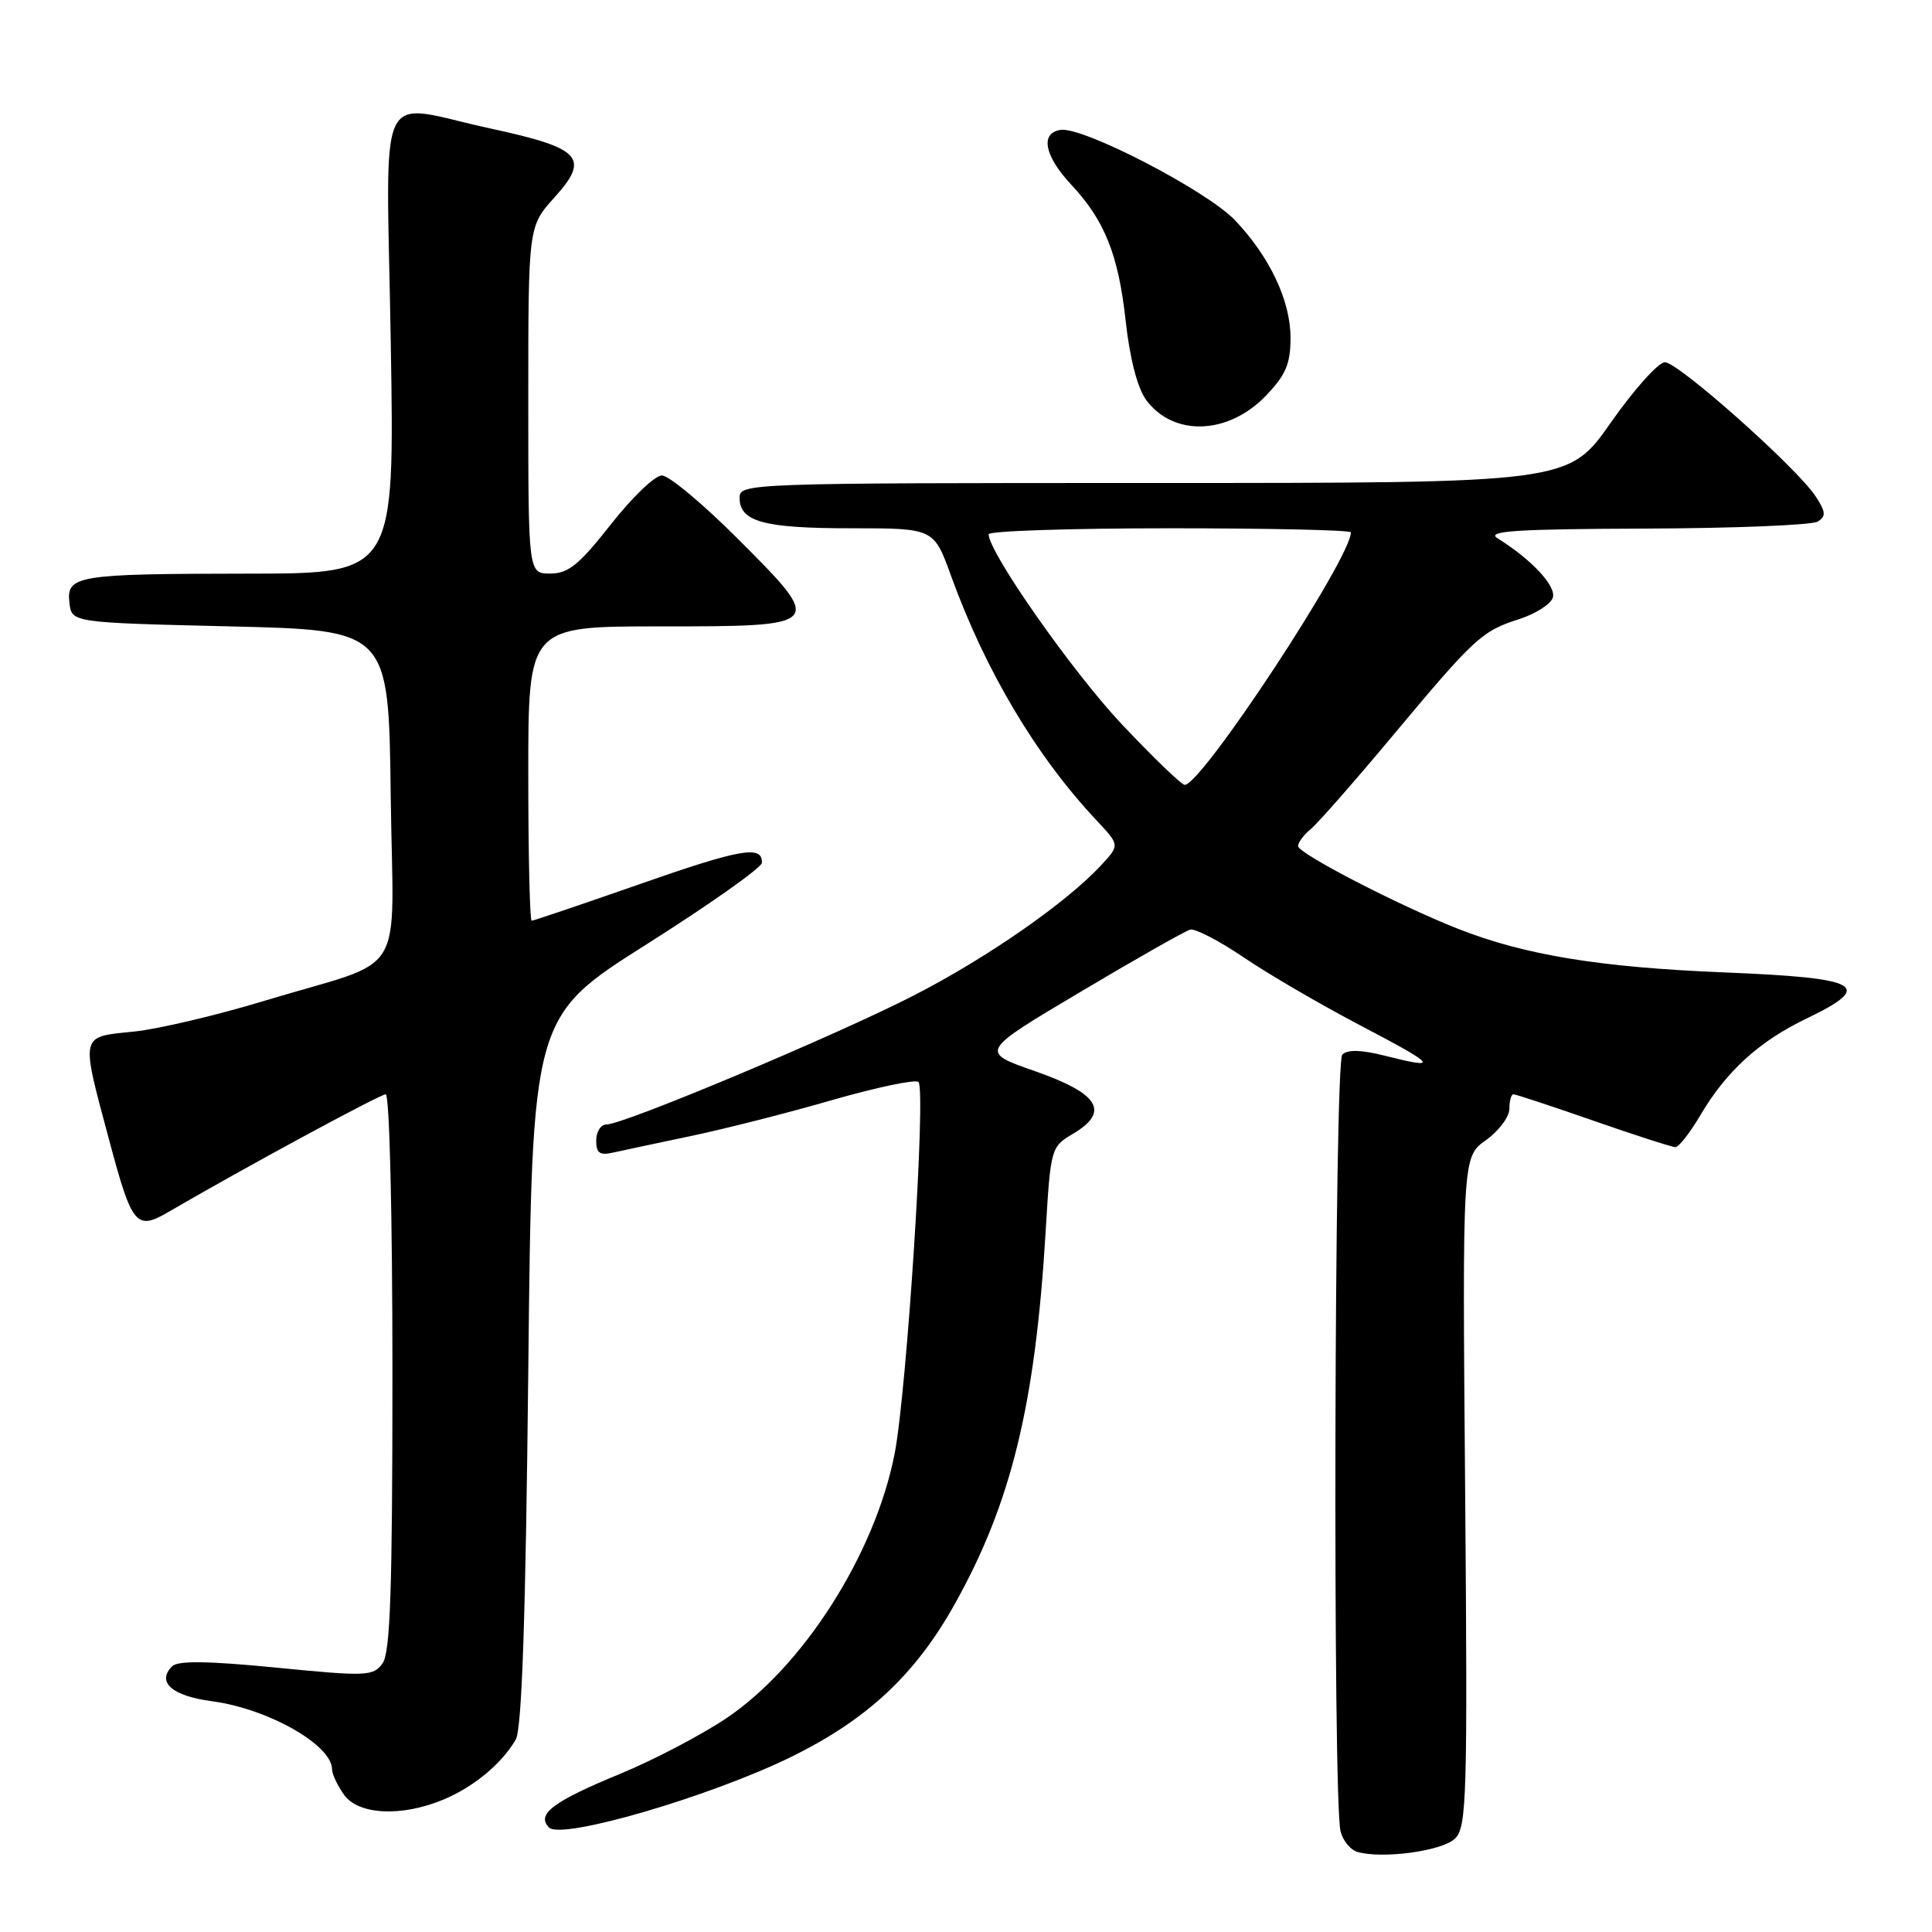 <?xml version="1.0" encoding="UTF-8" standalone="no"?>
<!DOCTYPE svg PUBLIC "-//W3C//DTD SVG 1.1//EN" "http://www.w3.org/Graphics/SVG/1.1/DTD/svg11.dtd" >
<svg xmlns="http://www.w3.org/2000/svg" xmlns:xlink="http://www.w3.org/1999/xlink" version="1.1" viewBox="0 0 256 256">
 <g >
 <path fill="currentColor"
d=" M 192.82 243.60 C 194.35 242.07 194.47 238.03 194.14 197.61 C 193.77 153.30 193.77 153.30 196.89 151.08 C 198.60 149.86 200.00 147.99 200.00 146.93 C 200.00 145.87 200.24 145.00 200.54 145.00 C 200.84 145.00 205.61 146.57 211.14 148.50 C 216.67 150.43 221.56 152.00 222.00 152.00 C 222.45 152.00 223.94 150.09 225.32 147.75 C 228.72 141.97 233.10 137.98 239.30 135.00 C 248.45 130.60 246.68 129.59 228.50 128.85 C 211.96 128.18 202.02 126.55 193.19 123.07 C 185.32 119.97 172.00 113.08 172.00 112.11 C 172.00 111.63 172.75 110.63 173.67 109.87 C 174.59 109.12 179.48 103.55 184.53 97.50 C 195.41 84.48 196.34 83.62 201.32 82.03 C 203.42 81.35 205.41 80.10 205.74 79.24 C 206.31 77.75 203.00 74.17 198.41 71.31 C 196.90 70.36 200.94 70.10 218.00 70.04 C 229.82 70.00 240.11 69.58 240.86 69.11 C 241.98 68.40 241.93 67.82 240.58 65.77 C 238.11 61.99 222.38 48.00 220.61 48.00 C 219.75 48.00 216.52 51.60 213.44 56.00 C 207.83 64.00 207.83 64.00 152.92 64.00 C 98.99 64.00 98.00 64.04 98.00 65.96 C 98.00 69.13 101.19 70.00 112.80 70.00 C 123.73 70.00 123.73 70.00 126.00 76.25 C 130.57 88.88 137.30 100.20 145.33 108.74 C 148.37 111.98 148.37 111.98 145.94 114.61 C 141.34 119.59 130.83 126.90 121.09 131.90 C 110.81 137.18 82.66 149.00 80.36 149.00 C 79.61 149.00 79.00 149.95 79.00 151.12 C 79.00 152.80 79.47 153.13 81.25 152.72 C 82.49 152.45 87.10 151.46 91.50 150.54 C 95.90 149.62 104.34 147.48 110.25 145.77 C 116.17 144.07 121.32 142.99 121.70 143.37 C 122.73 144.39 120.16 184.33 118.54 192.64 C 115.94 205.93 106.40 220.89 96.19 227.71 C 92.86 229.94 86.62 233.20 82.32 234.98 C 73.28 238.70 71.00 240.40 72.76 242.16 C 74.41 243.81 94.08 238.07 104.83 232.80 C 114.91 227.85 121.28 221.91 126.51 212.55 C 134.00 199.16 137.18 186.11 138.55 163.24 C 139.21 152.14 139.26 151.96 142.15 150.25 C 147.11 147.32 145.66 144.91 137.15 141.94 C 129.80 139.37 129.80 139.37 143.15 131.44 C 150.49 127.07 157.04 123.36 157.71 123.18 C 158.37 123.01 161.55 124.66 164.77 126.84 C 167.98 129.03 174.98 133.11 180.32 135.91 C 190.45 141.22 190.86 141.75 183.38 139.86 C 180.35 139.10 178.54 139.06 177.86 139.74 C 176.80 140.80 176.58 238.47 177.63 242.66 C 177.94 243.89 178.93 245.11 179.84 245.38 C 183.16 246.36 191.16 245.27 192.82 243.60 Z  M 58.77 238.45 C 62.77 236.78 66.50 233.68 68.34 230.50 C 69.15 229.10 69.65 214.49 70.00 181.61 C 70.50 134.72 70.50 134.72 85.70 125.11 C 94.06 119.82 100.92 114.97 100.95 114.33 C 101.05 111.96 98.20 112.45 84.71 117.17 C 77.11 119.83 70.69 122.00 70.45 122.00 C 70.20 122.00 70.00 113.22 70.00 102.50 C 70.00 83.00 70.00 83.00 87.39 83.00 C 109.32 83.00 109.35 82.98 97.71 71.34 C 93.13 66.75 88.62 63.00 87.70 63.00 C 86.78 63.00 83.74 65.92 80.93 69.50 C 76.73 74.84 75.30 76.00 72.91 76.00 C 70.00 76.00 70.00 76.00 70.00 53.00 C 70.00 30.01 70.00 30.01 73.47 26.16 C 78.21 20.91 77.03 19.63 65.05 17.04 C 49.52 13.69 51.20 10.09 51.78 45.50 C 52.29 76.00 52.29 76.00 32.89 76.01 C 10.12 76.03 8.78 76.25 9.20 79.88 C 9.50 82.50 9.50 82.50 30.50 83.00 C 51.50 83.50 51.50 83.50 51.77 105.27 C 52.08 130.43 54.31 126.77 35.08 132.60 C 28.81 134.51 21.04 136.34 17.83 136.68 C 10.49 137.44 10.64 136.77 14.56 151.42 C 17.49 162.37 18.08 163.07 22.29 160.61 C 32.14 154.86 50.35 145.00 51.11 145.00 C 51.61 145.00 52.00 160.97 52.00 181.81 C 52.00 210.70 51.72 219.01 50.68 220.42 C 49.44 222.11 48.57 222.15 36.62 220.97 C 27.55 220.08 23.57 220.03 22.81 220.79 C 20.71 222.89 22.80 224.72 28.07 225.42 C 35.51 226.40 44.00 231.22 44.00 234.45 C 44.00 235.06 44.70 236.56 45.56 237.78 C 47.46 240.49 53.19 240.78 58.77 238.45 Z  M 167.75 52.42 C 170.38 49.67 171.00 48.22 171.00 44.75 C 171.00 39.85 168.25 34.03 163.65 29.19 C 159.95 25.29 143.54 16.78 140.56 17.21 C 137.78 17.60 138.37 20.65 141.97 24.50 C 146.37 29.20 148.20 33.78 149.15 42.46 C 149.70 47.50 150.72 51.42 151.86 52.98 C 155.48 57.89 162.74 57.64 167.75 52.42 Z  M 148.60 95.92 C 142.05 88.95 131.00 73.18 131.00 70.79 C 131.00 70.36 141.80 70.00 155.00 70.00 C 168.20 70.00 179.00 70.24 179.00 70.54 C 179.00 73.97 159.24 104.00 156.98 104.00 C 156.56 104.00 152.79 100.36 148.60 95.92 Z "/>
</g>
</svg>